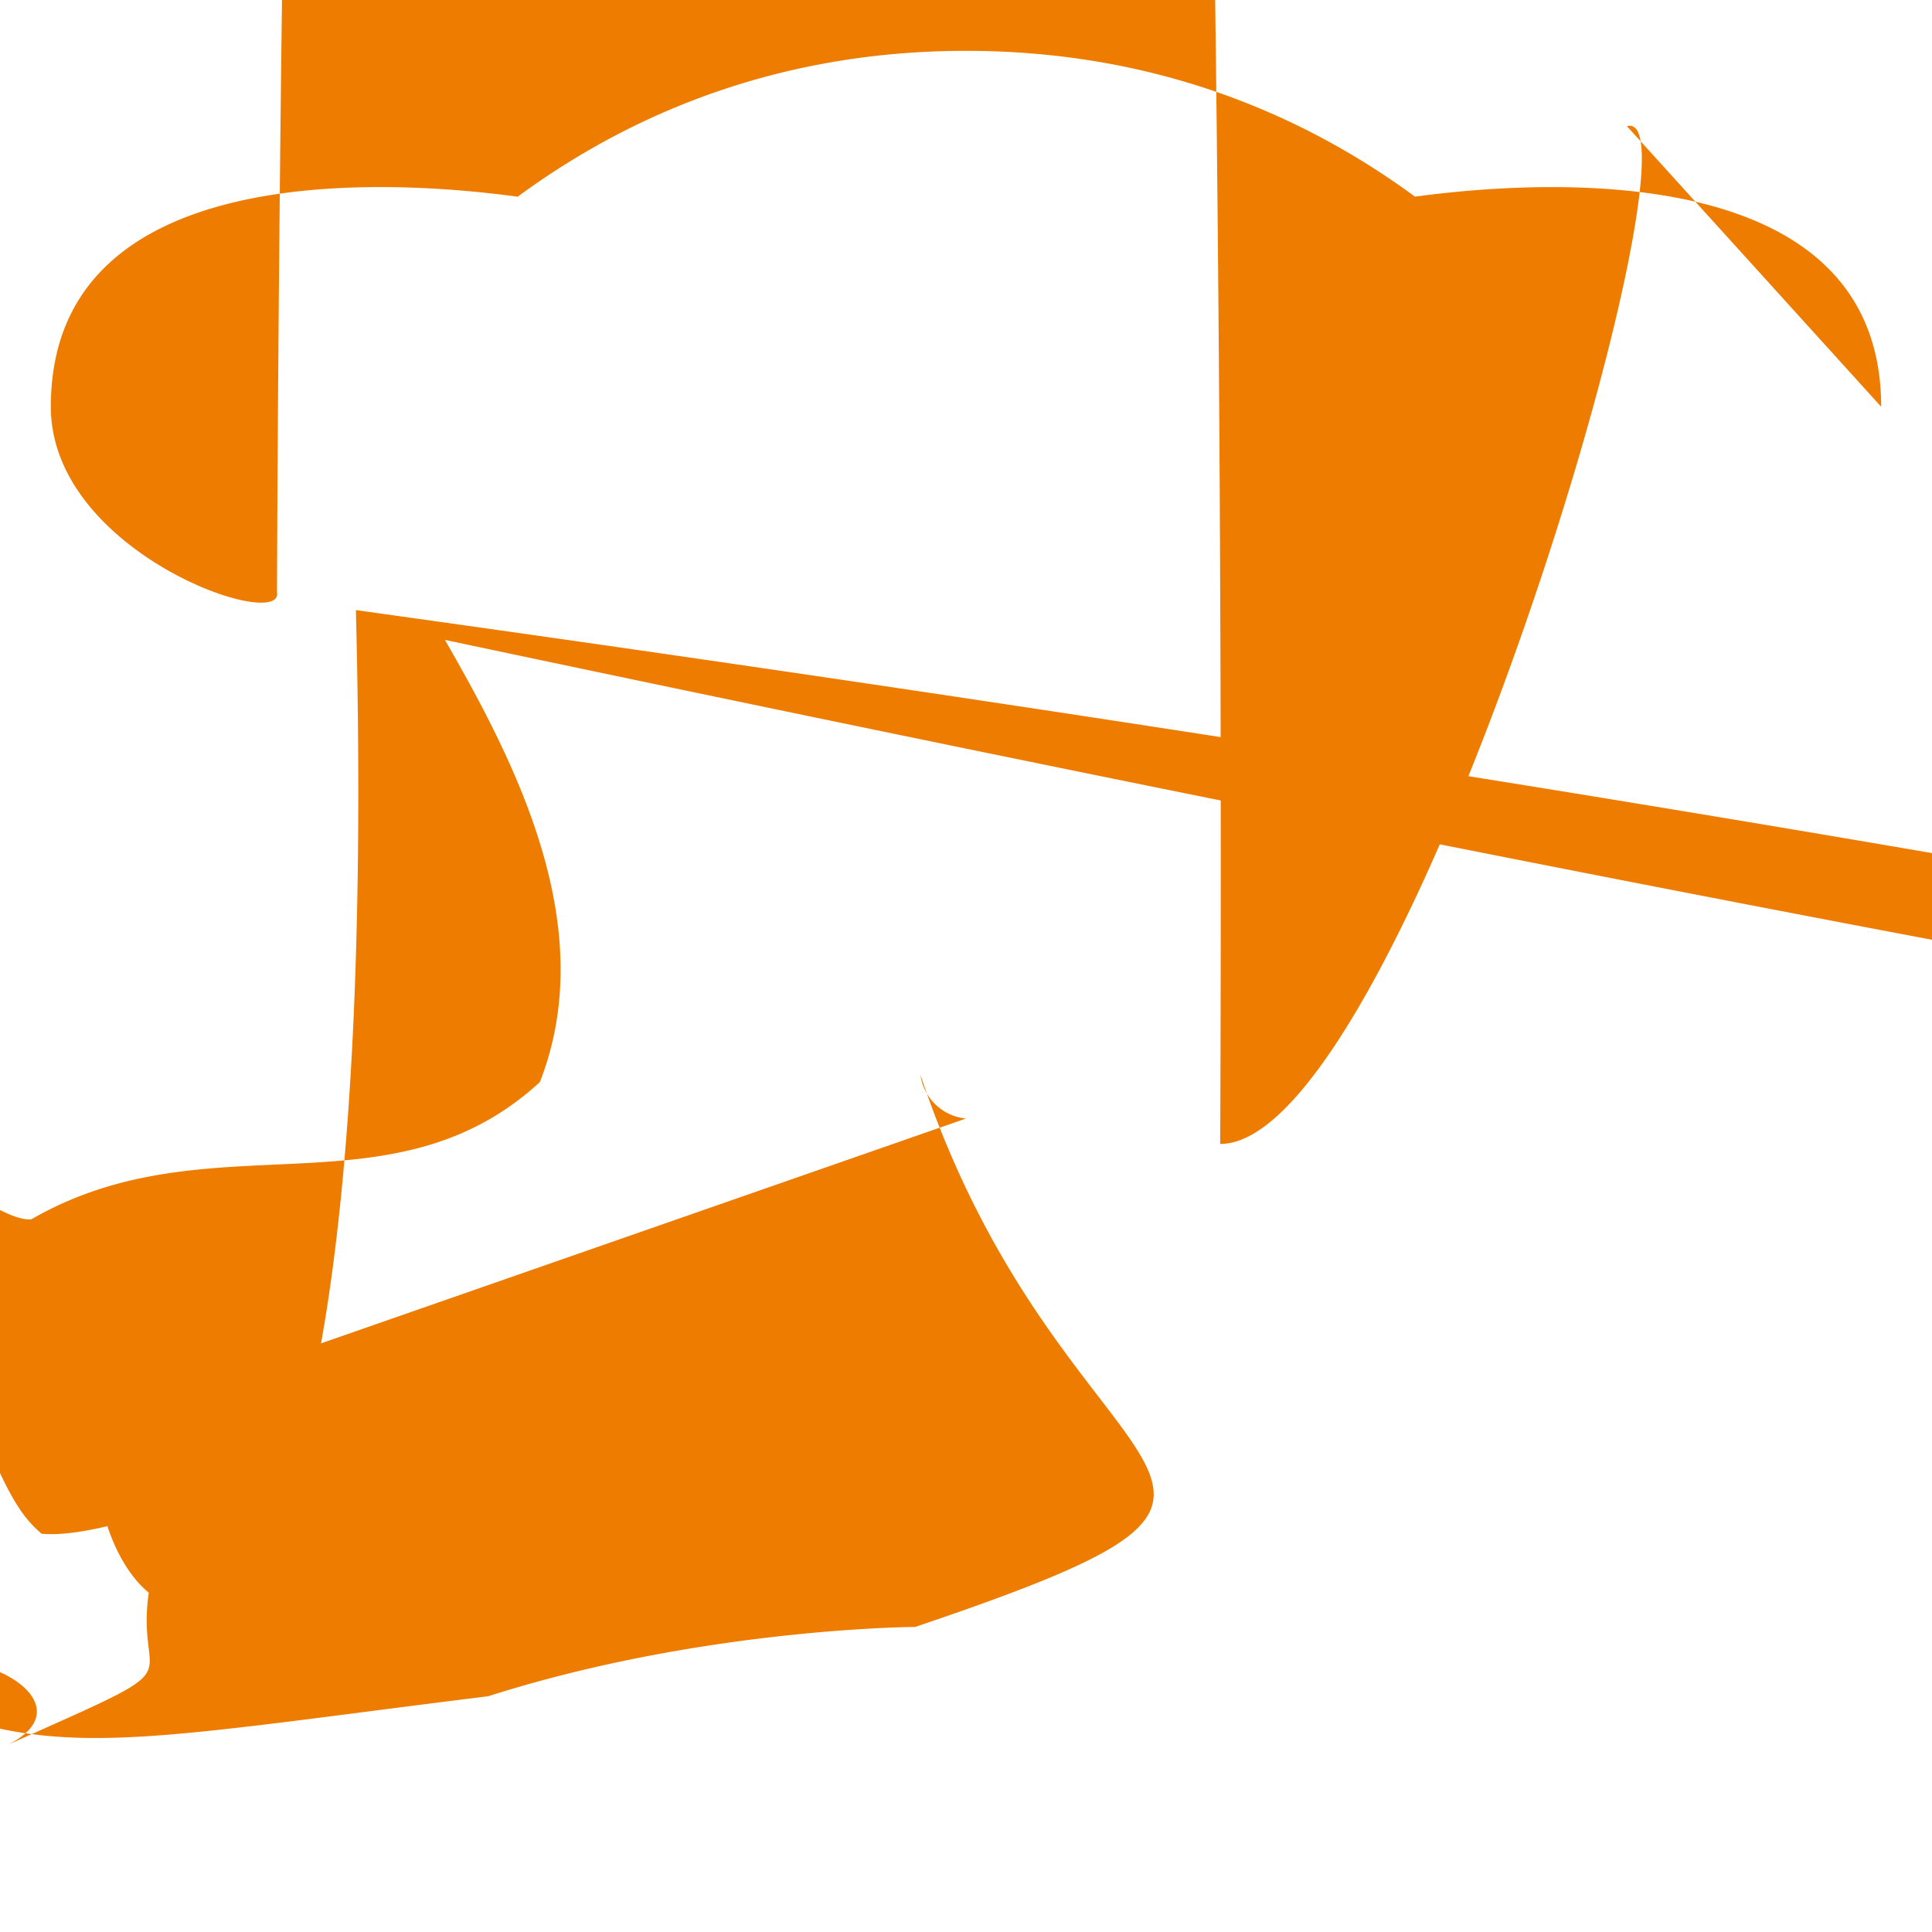 <svg xmlns="http://www.w3.org/2000/svg" viewBox="0 0 47.5 47.5"><defs><clipPath id="a"><path d="M0 38h38V0H0v38z"/></clipPath></defs><g clip-path="url(#a)" transform="matrix(1.25 0 0 -1.25 0 47.5)"><path d="M37 30c0 4.939-6.772 4.457-9.169 4.132C25.398 35.921 22.444 37 19 37c-3.438 0-6.388-1.081-8.818-2.869C7.797 34.456 1 34.948 1 30c0-2.891 4.593-4.439 4.448-3.648A1.001 12.001 0 0 0 24 15.5c3.603 0 9.7 20.5 8 20.018M19 16a.999.999 0 0 0-.896.858C20.963 8.298 26.868 9 18 6c-.164 0-4.277-.046-8.397-1.363-7.084-.878-8.512-1.301-11.597.021.151.02.155.02.137.028.315 1.49 3.952-.018 2.019-1 4.393 1.962 1.999.795 3 4 3 2-.684 0-2.343.147-.594.514-.873 1.125-2.355 5.084-3.6 5.909.996.981 2.154 1.101 3.503 2.022 7.061 0 10 2.698 1.198 3.058-.488 6.3-1.867 8.698C88 8.639 76.6 16.306 7 26 7.661c1.169 5.916 1.966 10.062 1.353 9.014-1.818" fill="#ed7c00"/></g></svg>
